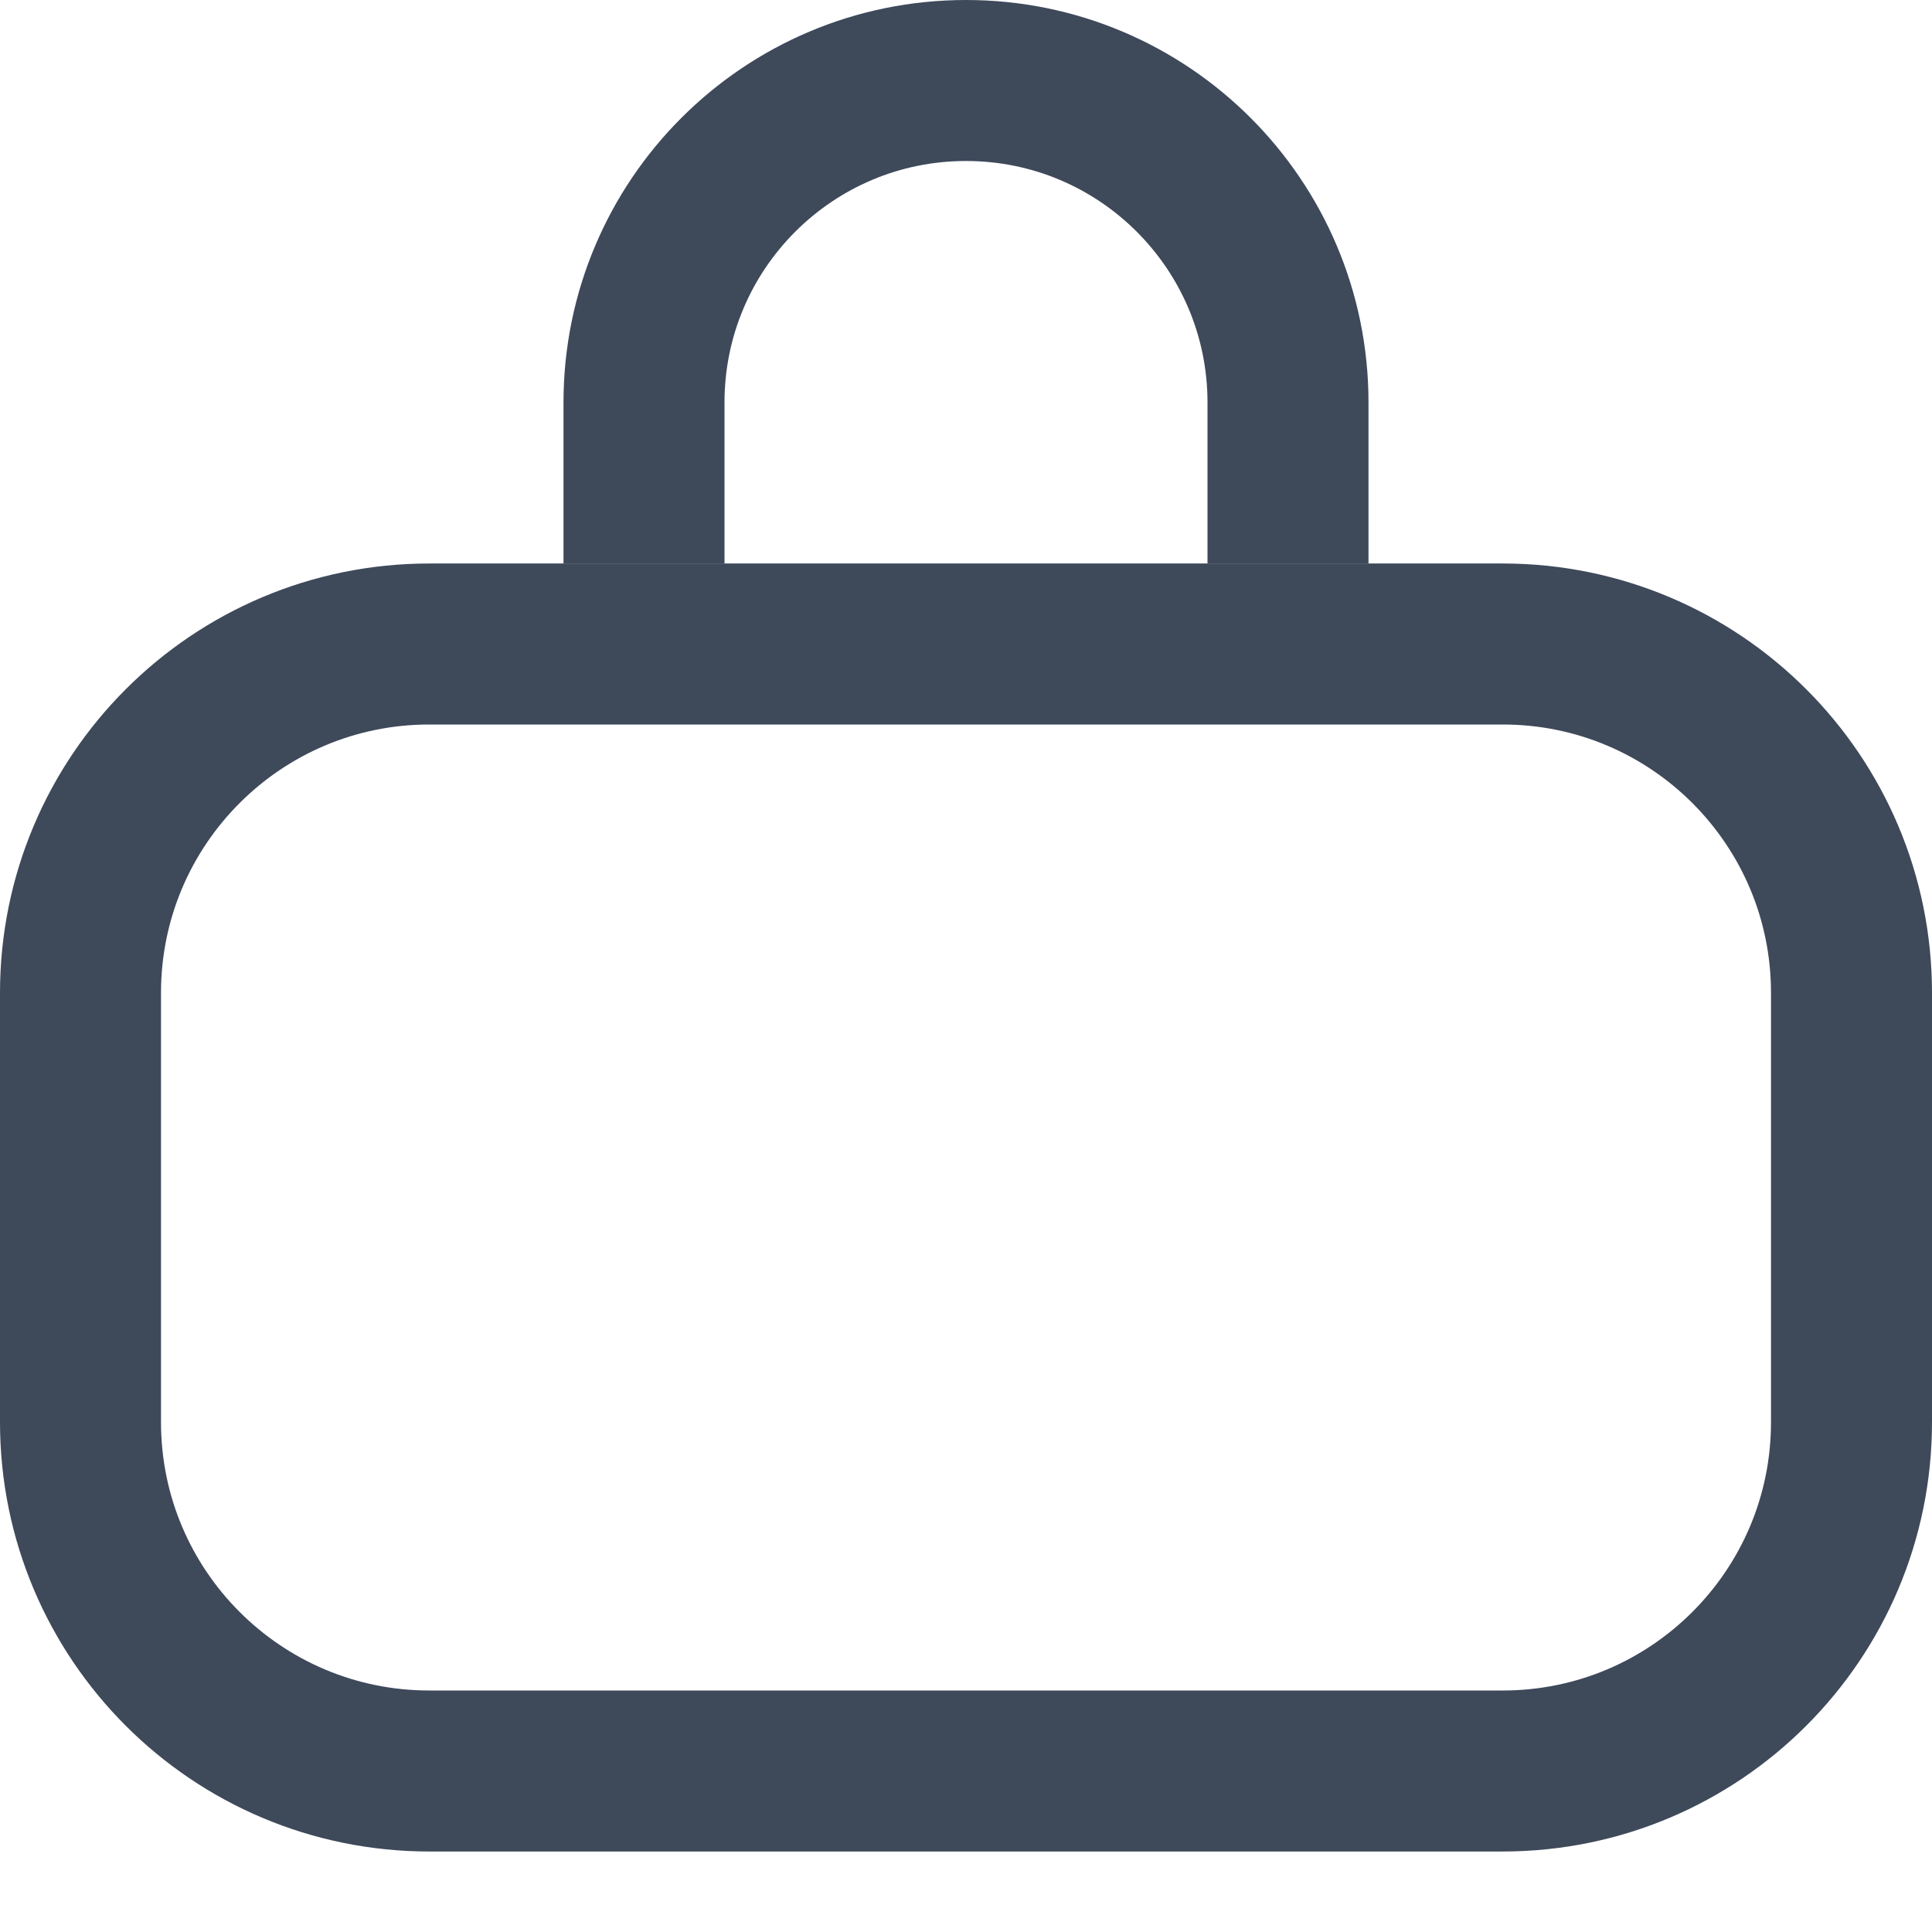 <svg width="18" height="18" viewBox="0 0 18 18" fill="none" xmlns="http://www.w3.org/2000/svg">
<path d="M0.75 9.25C0.75 7.455 2.205 6 4 6H14C15.795 6 17.25 7.455 17.25 9.25V13.25C17.25 15.045 15.795 16.5 14 16.5H4C2.205 16.5 0.75 15.045 0.75 13.25V9.25Z" stroke="#3E495A" stroke-width="1.5"/>
<path d="M12 5.25V3.75C12 2.093 10.657 0.75 9 0.75V0.75C7.343 0.75 6 2.093 6 3.75V5.25" stroke="#3E495A" stroke-width="1.5"/>
</svg>
